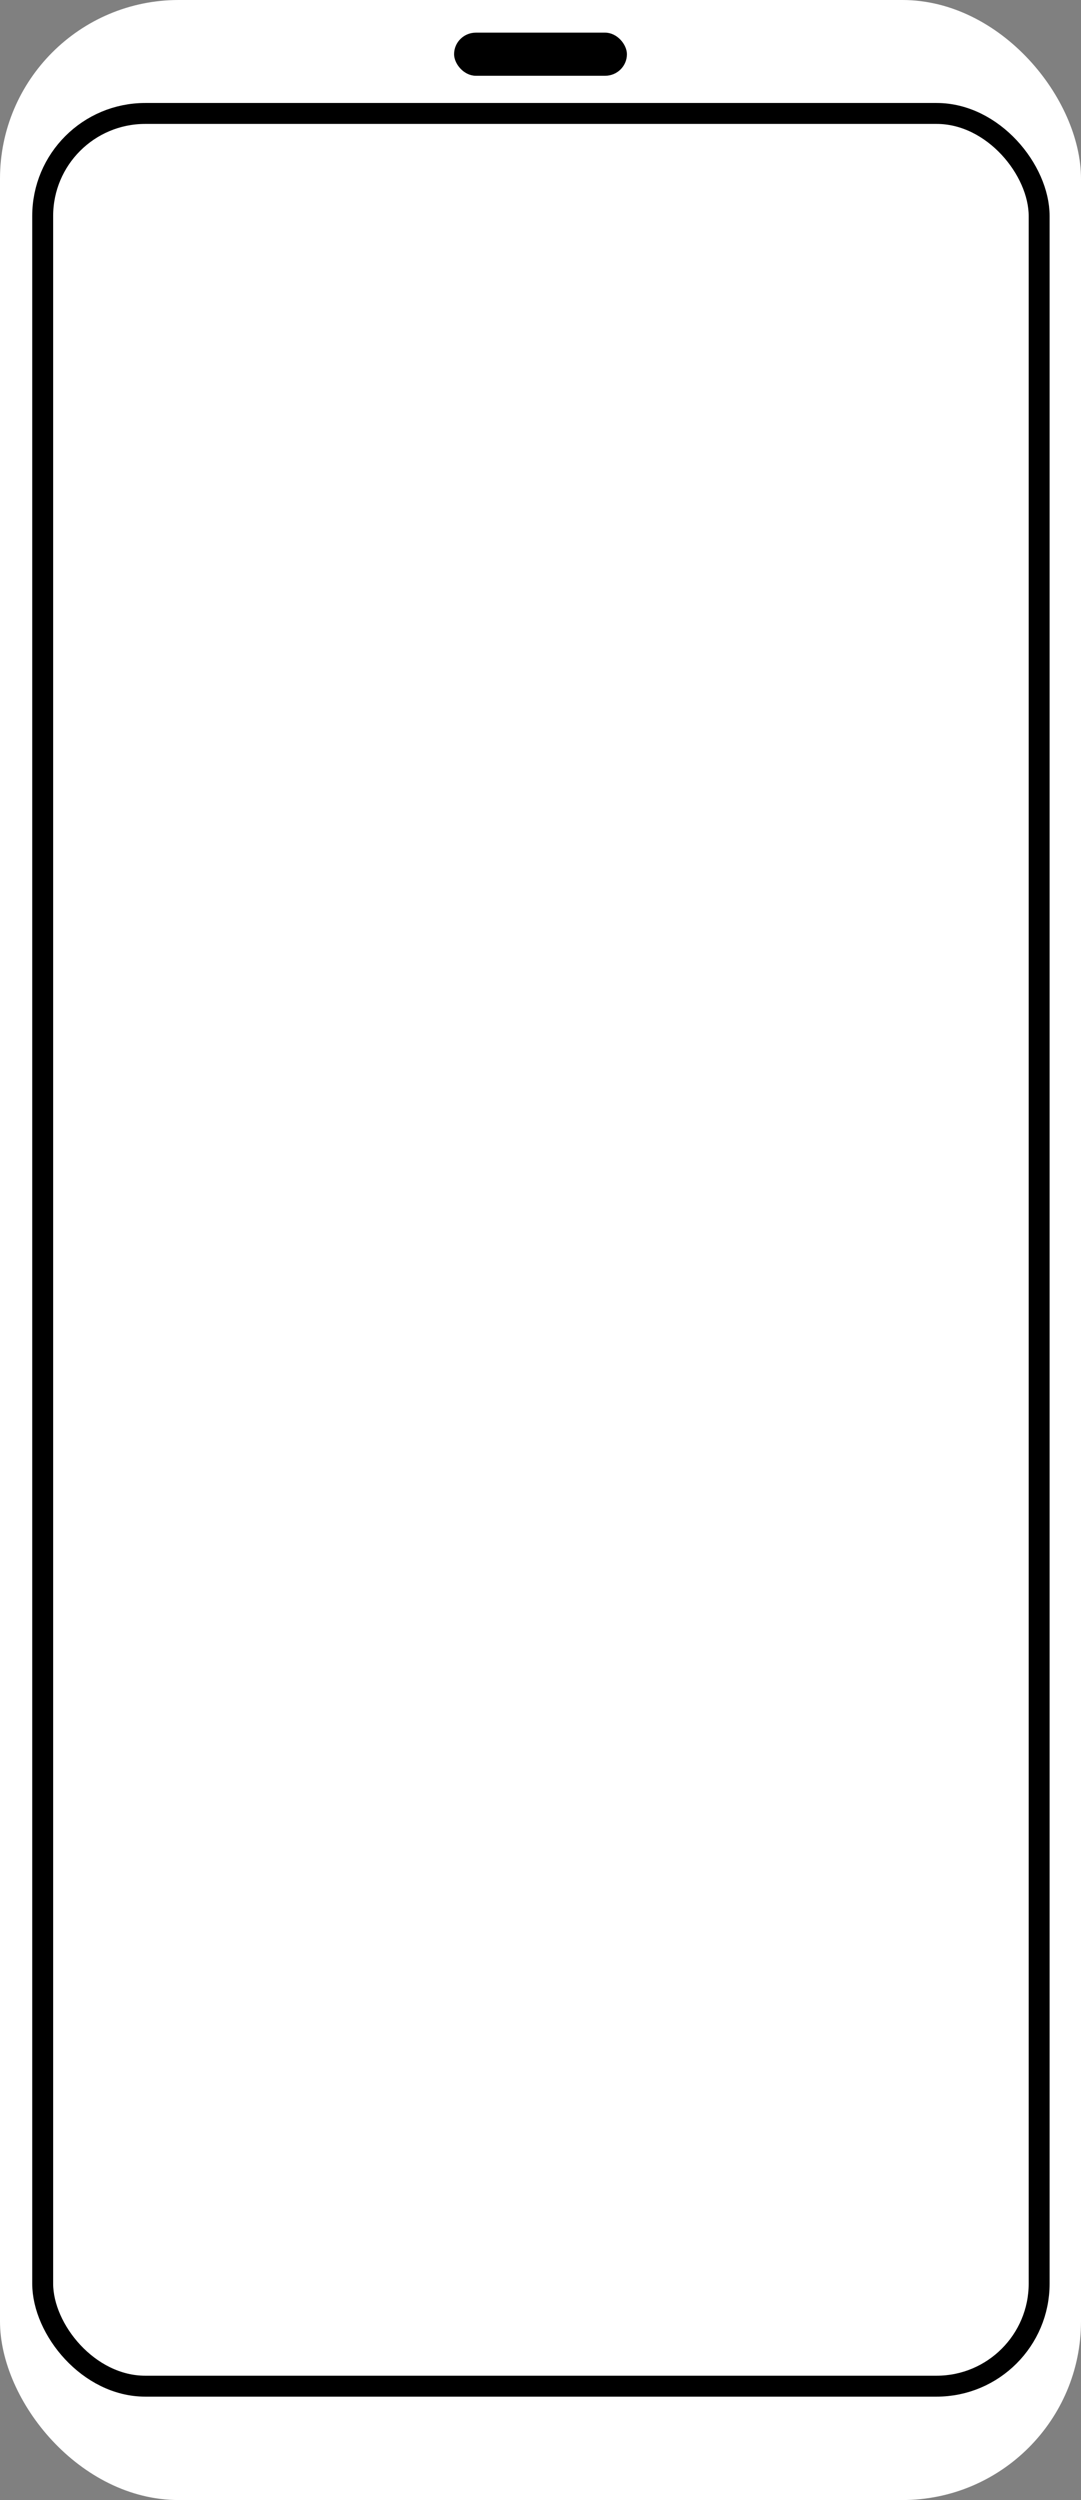 <svg xmlns="http://www.w3.org/2000/svg" viewBox="0 0 25.83 59.72"><rect x="0" y="0" width="25.83" height="59.72" fill="#808080" stroke="none"/><title>Asset 1</title><rect width="25.83" height="59.72" rx="4.27" ry="4.27" style="fill:#fff"/><rect x="1.02" y="2.71" width="23.81" height="54.29" rx="2.45" ry="2.45" style="fill:none;stroke:#000;stroke-miterlimit:10;stroke-width:0.5px"/><rect x="10.85" y="0.78" width="4.13" height="1.03" rx="0.52" ry="0.52"/></svg>